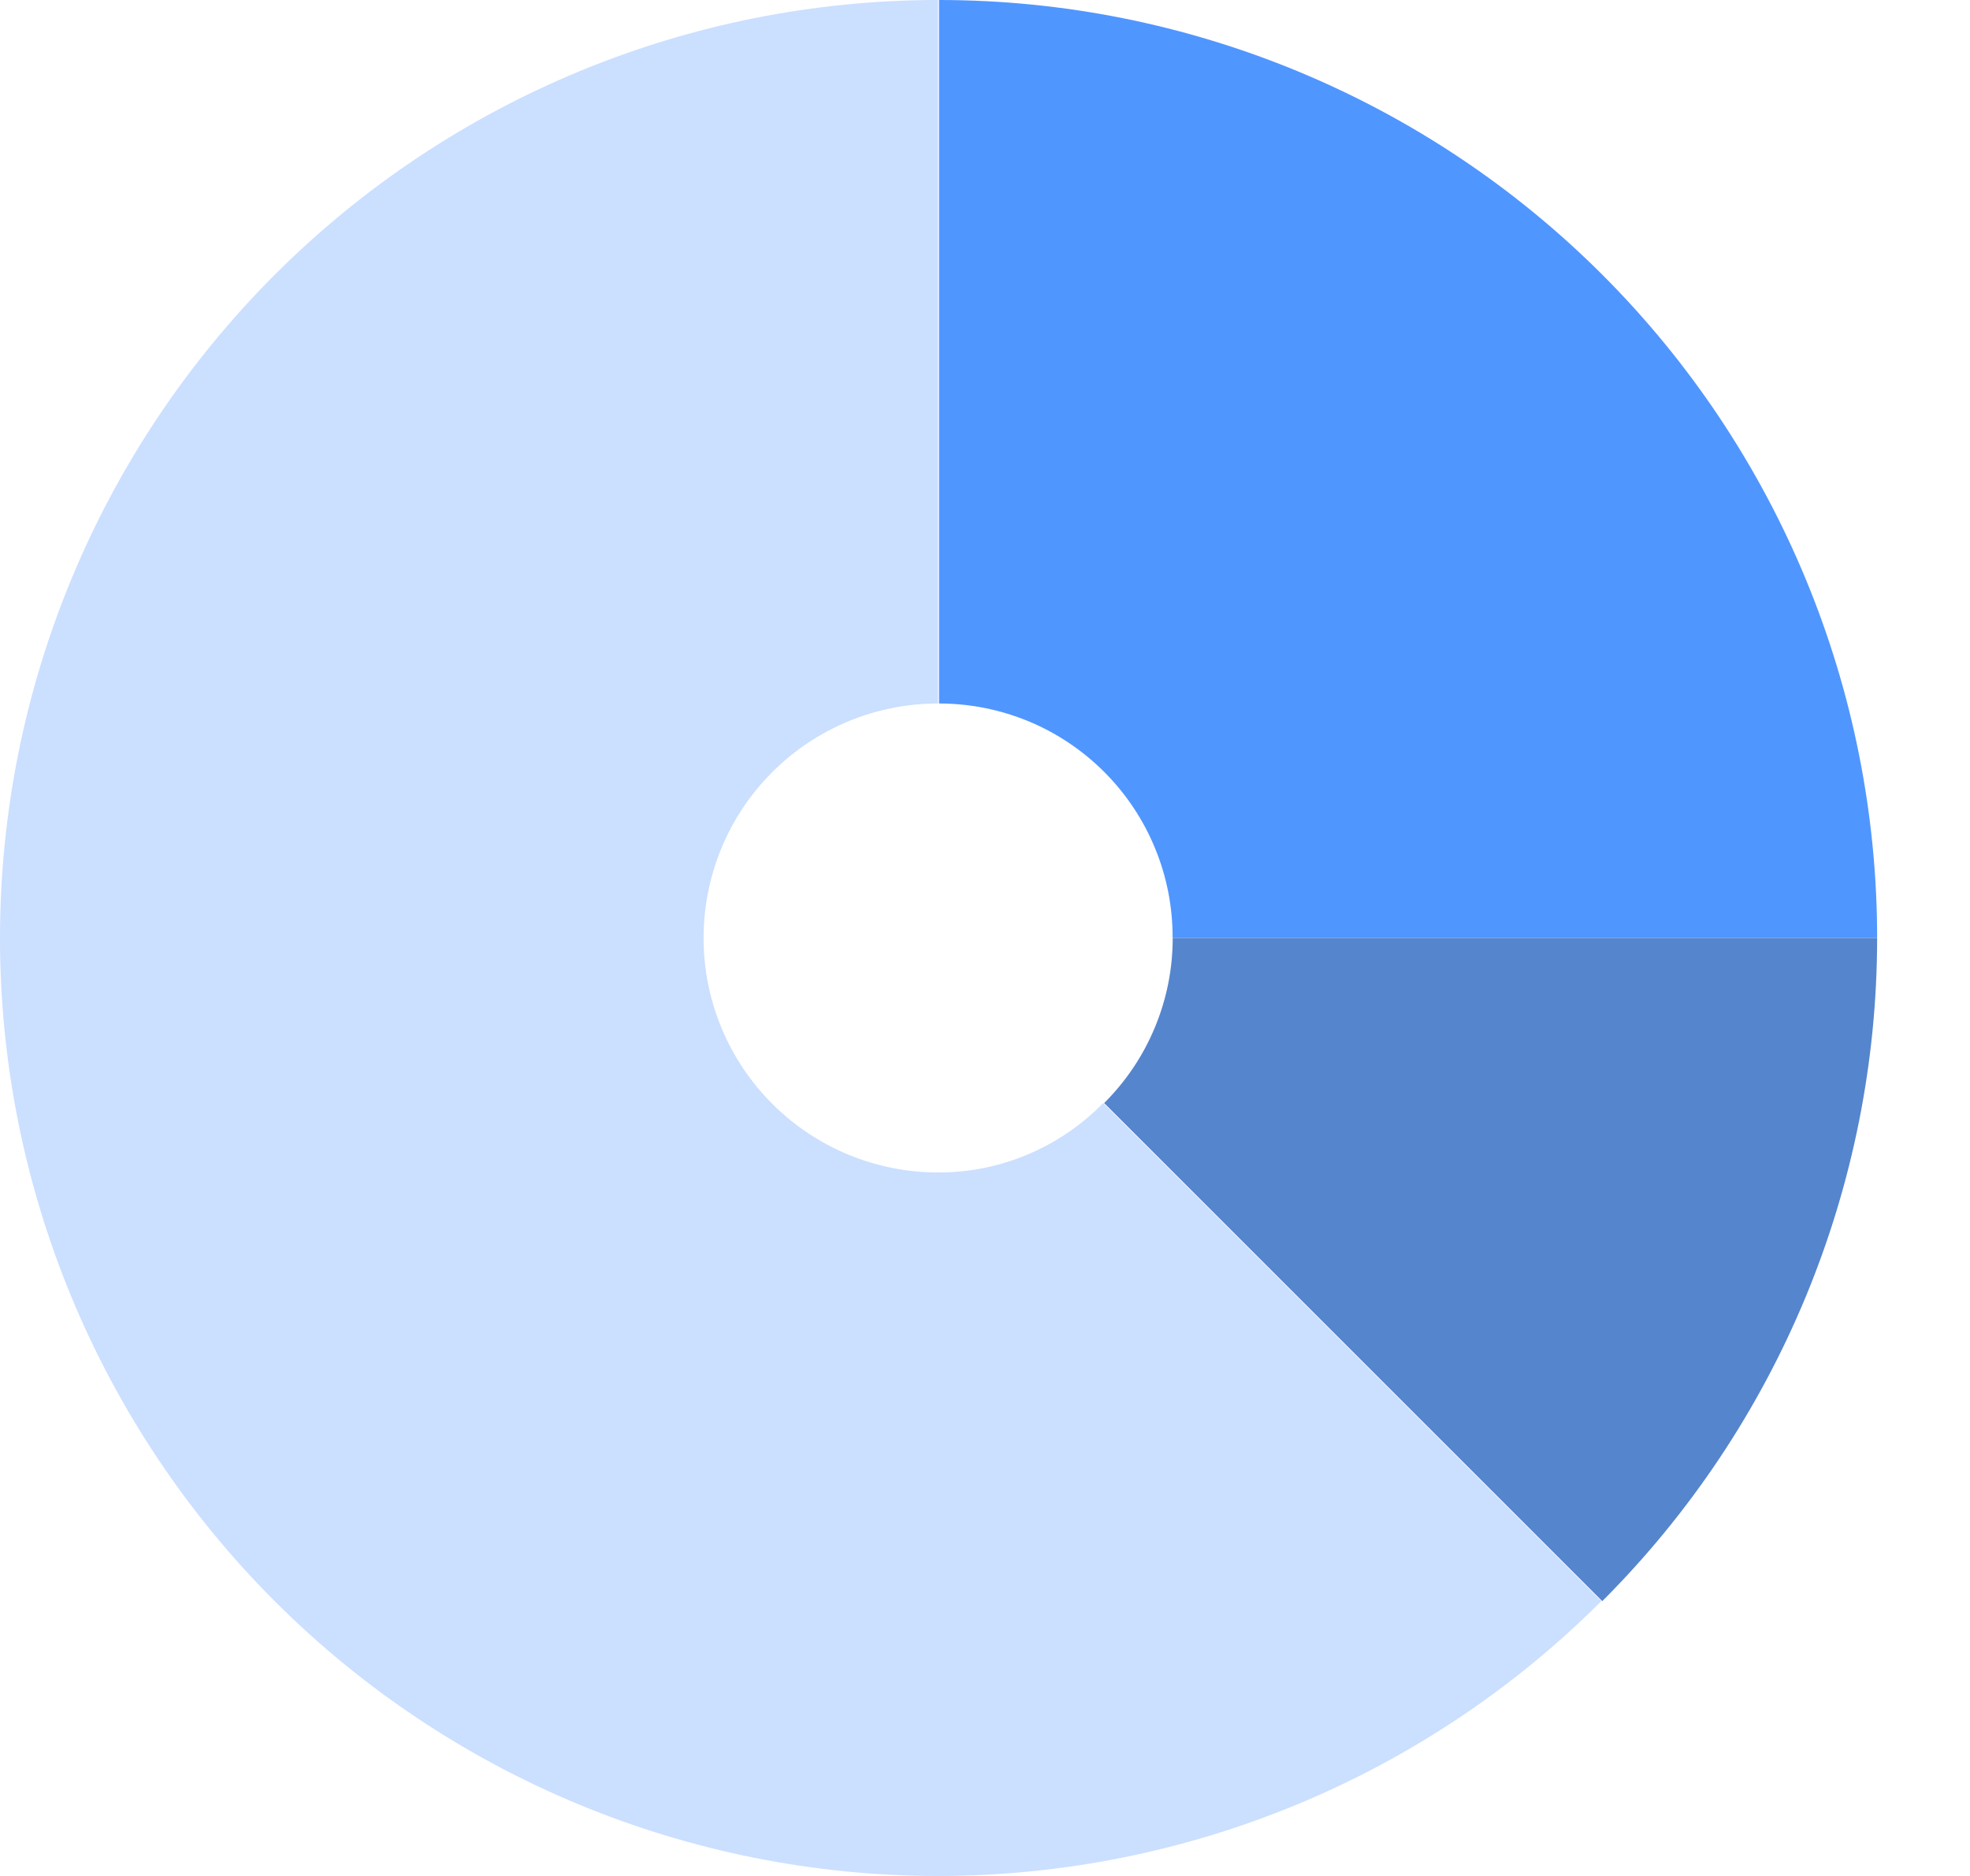 <svg width="21" height="20" viewBox="0 0 21 20" fill="none" xmlns="http://www.w3.org/2000/svg">
<path d="M12.5 10H20.01C20.01 7.348 18.956 4.804 17.081 2.929C15.206 1.054 12.662 0 10.01 0V7.5C10.338 7.5 10.662 7.565 10.965 7.69C11.268 7.816 11.543 8.001 11.774 8.233C12.005 8.465 12.189 8.741 12.313 9.044C12.438 9.347 12.501 9.672 12.5 10Z" fill="#5096FF"/>
<path d="M10 12.5C9.337 12.5 8.701 12.237 8.232 11.768C7.763 11.299 7.5 10.663 7.5 10C7.5 9.337 7.763 8.701 8.232 8.232C8.701 7.763 9.337 7.5 10 7.5V0C7.348 0 4.804 1.054 2.929 2.929C1.054 4.804 0 7.348 0 10C0 12.652 1.054 15.196 2.929 17.071C4.804 18.946 7.348 20 10 20C12.652 19.999 15.195 18.945 17.07 17.07L11.76 11.76C11.531 11.995 11.257 12.181 10.955 12.308C10.653 12.436 10.328 12.501 10 12.5Z" fill="#CBDFFF"/>
<path d="M12.501 10C12.501 10.327 12.437 10.651 12.311 10.953C12.186 11.255 12.002 11.529 11.77 11.76L17.08 17.07C18.956 15.195 20.01 12.652 20.01 10H12.501Z" fill="#5585CD"/>
</svg>
